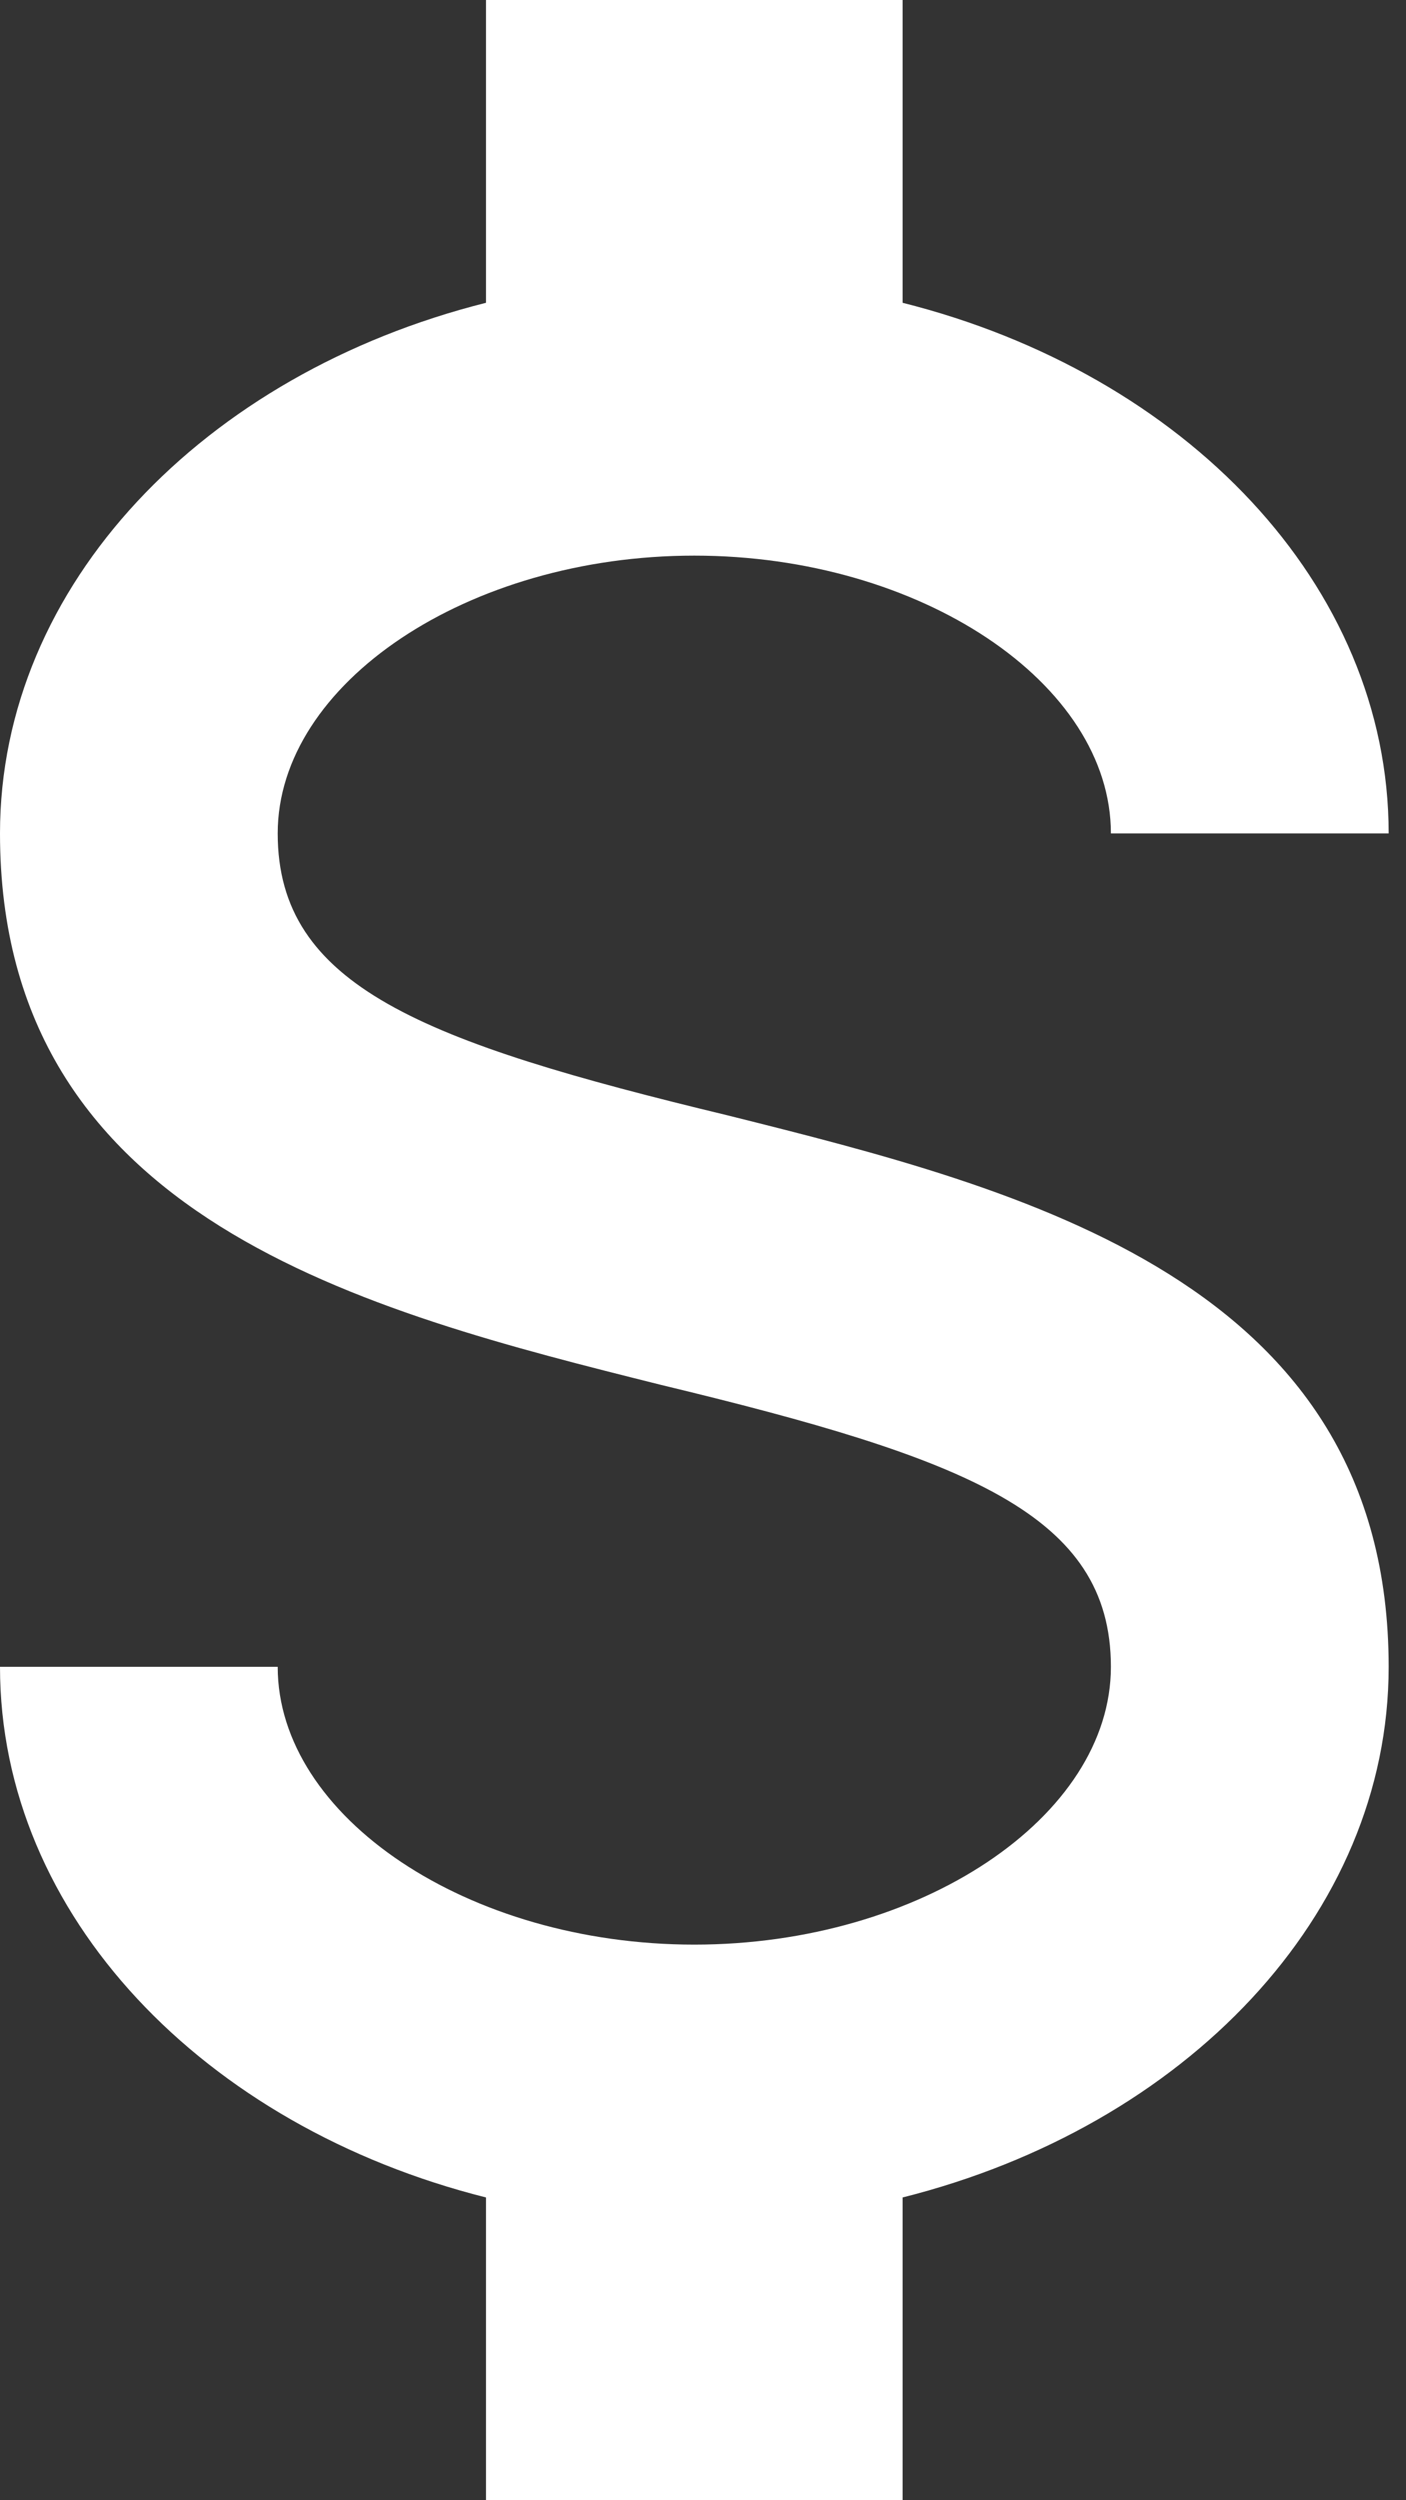 <svg width="27" height="48" viewBox="0 0 27 48" fill="none" xmlns="http://www.w3.org/2000/svg">
<rect x="0" y="0" width="27" height="48" fill="#333333" stroke="none"/>
<path d="M0 32H5.333C5.333 34.88 8.987 37.333 13.333 37.333C17.68 37.333 21.333 34.88 21.333 32C21.333 29.067 18.56 28 12.693 26.587C7.04 25.173 0 23.413 0 16C0 11.227 3.92 7.173 9.333 5.813V0H17.333V5.813C22.747 7.173 26.667 11.227 26.667 16H21.333C21.333 13.12 17.68 10.667 13.333 10.667C8.987 10.667 5.333 13.12 5.333 16C5.333 18.933 8.107 20 13.973 21.413C19.627 22.827 26.667 24.587 26.667 32C26.667 36.773 22.747 40.827 17.333 42.187V48H9.333V42.187C3.92 40.827 0 36.773 0 32Z" fill="white"/>
</svg>
